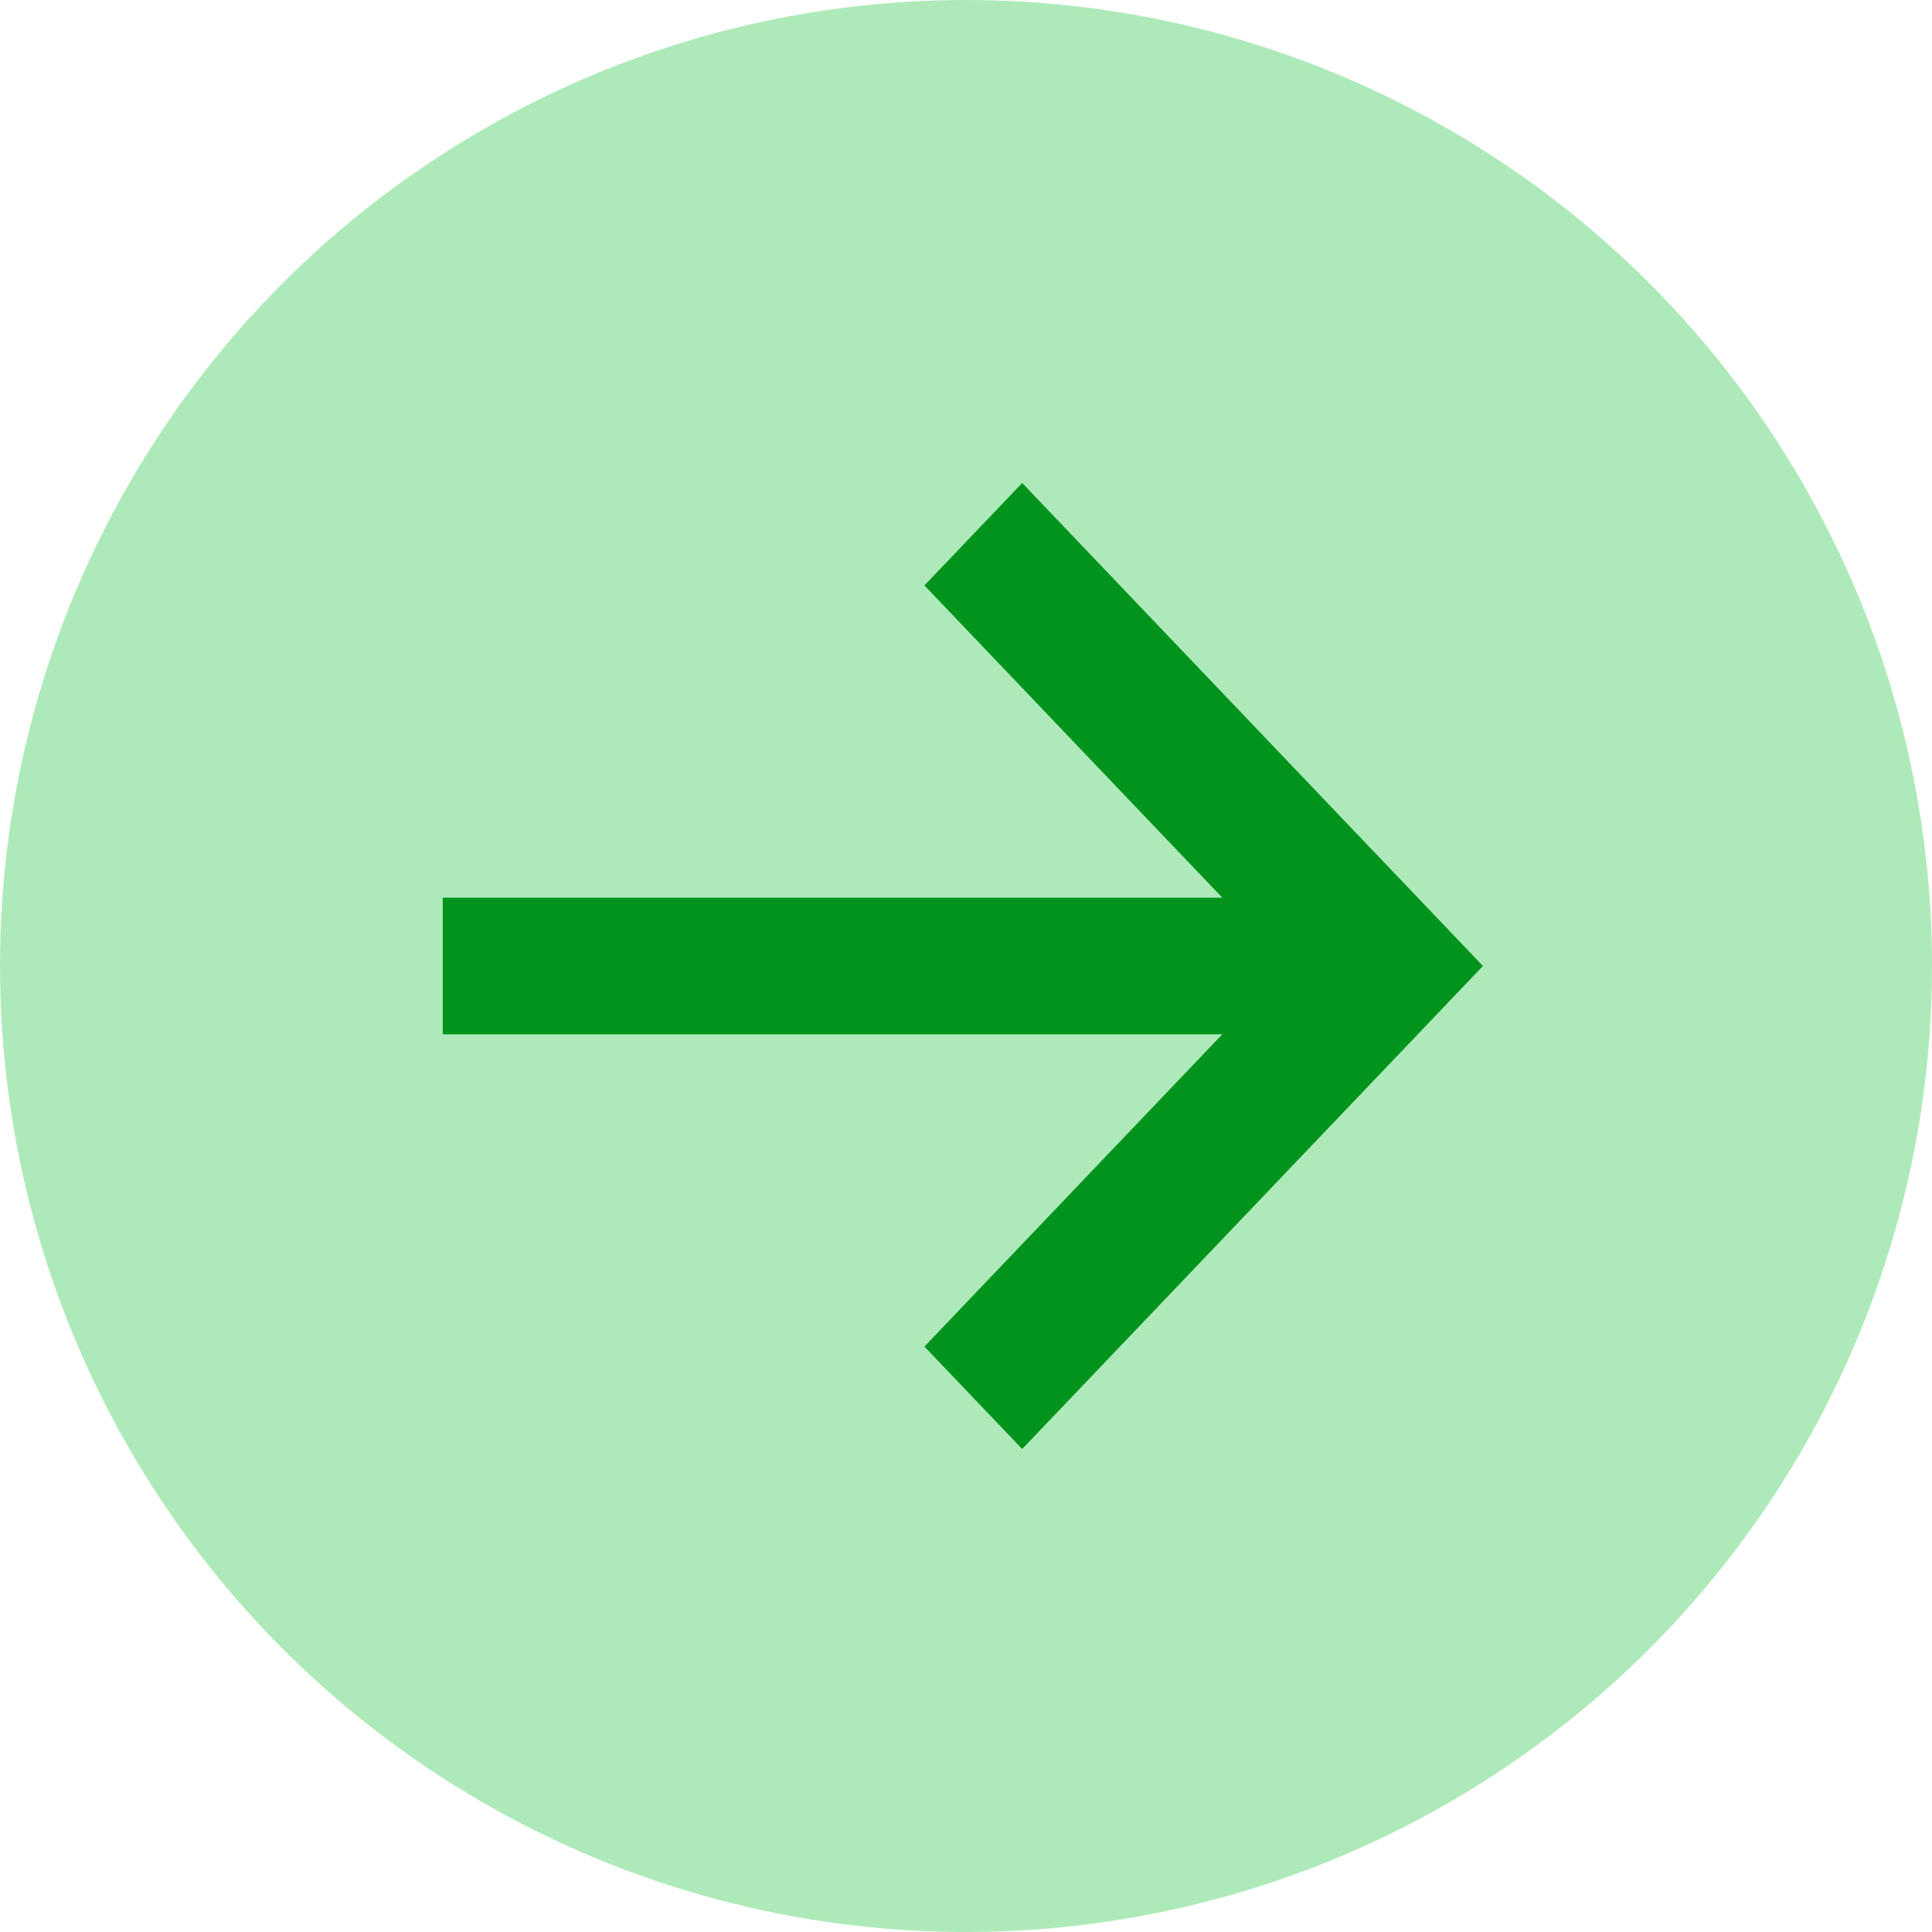 <?xml version="1.0" encoding="UTF-8"?>
<svg width="48px" height="48px" viewBox="0 0 48 48" version="1.1" xmlns="http://www.w3.org/2000/svg" xmlns:xlink="http://www.w3.org/1999/xlink">
    <!-- Generator: Sketch 58 (84663) - https://sketch.com -->
    <title>Group 3</title>
    <desc>Created with Sketch.</desc>
    <g id="Page-1" stroke="none" stroke-width="1" fill="none" fill-rule="evenodd">
        <g id="Version-1" transform="translate(-834, -3597)">
            <g id="Group-4-Copy" transform="translate(150, 3009)">
                <g id="Group-2" transform="translate(409, 588)">
                    <g id="Group-3" transform="translate(275, 0)">
                        <circle id="Oval" fill="#AEEAB9" cx="24" cy="24" r="24"></circle>
                        <polygon id="→" fill="#02931D" transform="translate(23.921, 24) rotate(-360) translate(-23.921, -24) " points="25.396 36 22.967 33.455 30.368 25.697 11 25.697 11 22.303 30.368 22.303 22.967 14.545 25.396 12 36.843 24"></polygon>
                    </g>
                </g>
            </g>
        </g>
    </g>
</svg>
